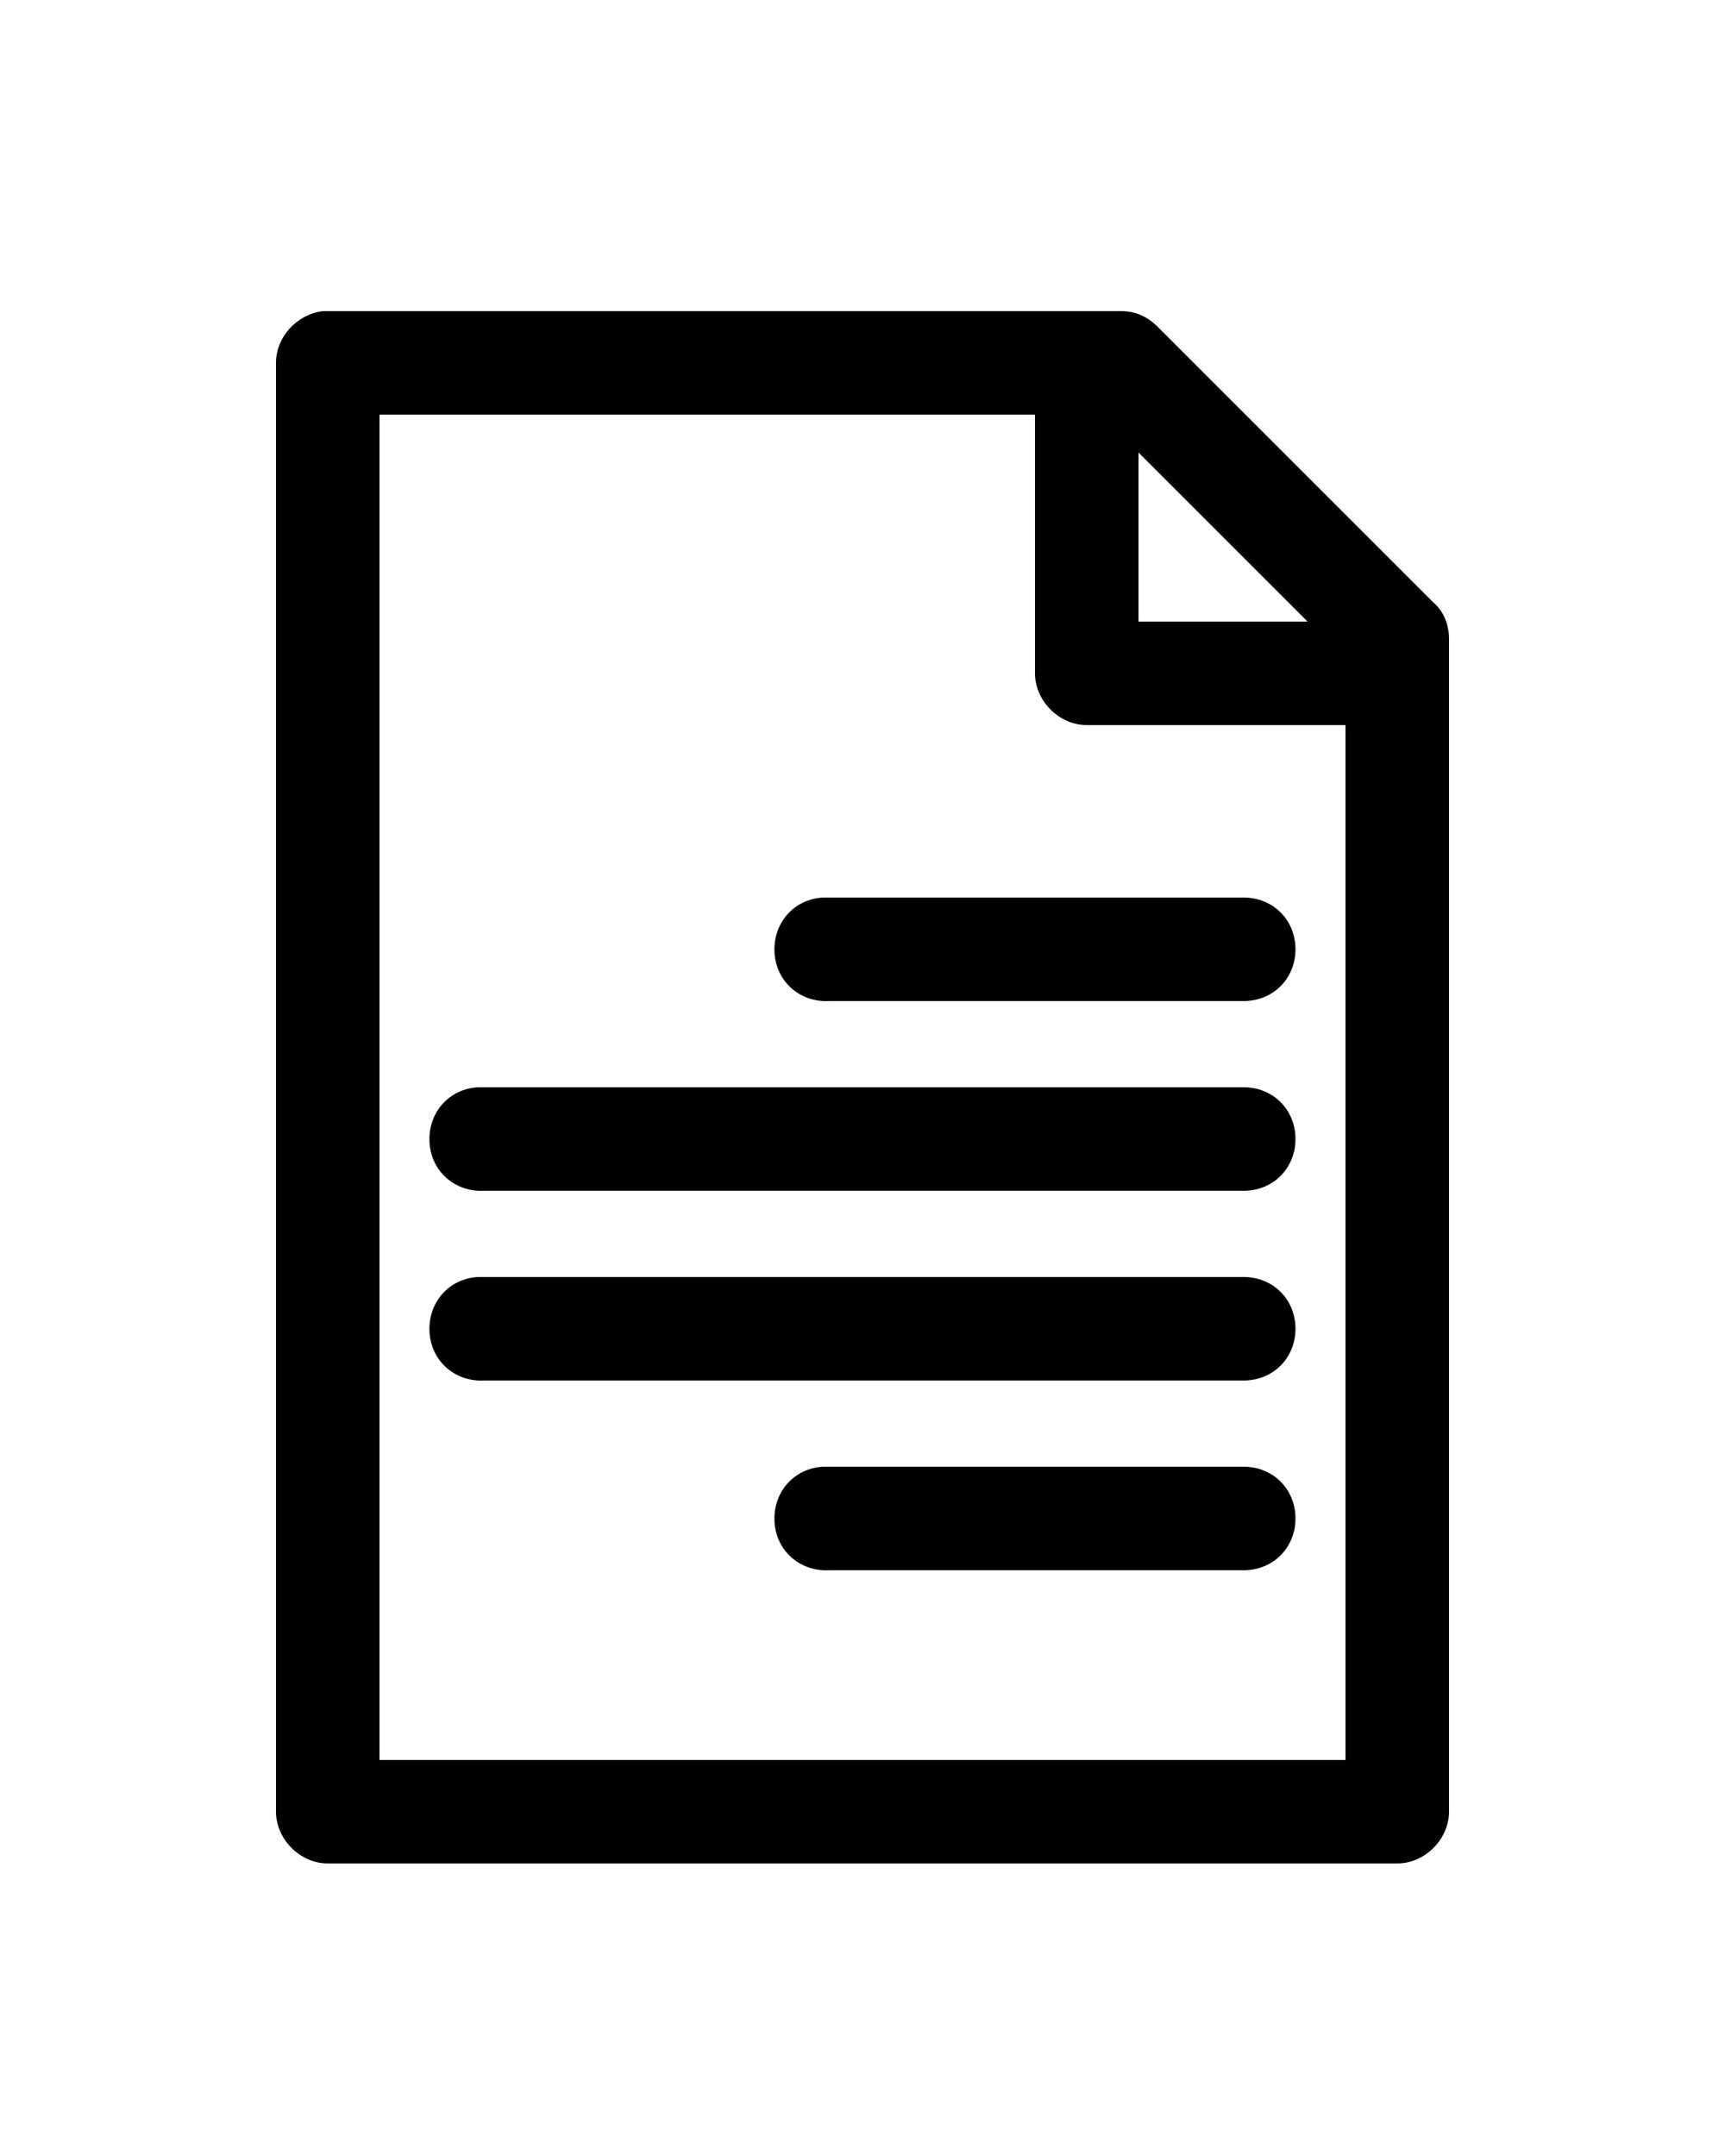 <?xml version="1.0" encoding="utf-8"?>
<!-- Generator: Adobe Illustrator 21.1.0, SVG Export Plug-In . SVG Version: 6.00 Build 0)  -->
<svg version="1.1"
	 id="Layer_1" xmlns:cc="http://creativecommons.org/ns#" xmlns:dc="http://purl.org/dc/elements/1.1/" xmlns:inkscape="http://www.inkscape.org/namespaces/inkscape" xmlns:rdf="http://www.w3.org/1999/02/22-rdf-syntax-ns#" xmlns:sodipodi="http://sodipodi.sourceforge.net/DTD/sodipodi-0.dtd" xmlns:svg="http://www.w3.org/2000/svg"
	 xmlns="http://www.w3.org/2000/svg" xmlns:xlink="http://www.w3.org/1999/xlink" x="0px" y="0px" viewBox="0 0 100 125"
	 style="enable-background:new 0 0 100 125;" xml:space="preserve">
<g transform="translate(0,-952.362)">
	<path d="M18.7,970.4c-1.5,0.2-2.7,1.5-2.7,3v84c0,1.6,1.4,3,3,3h62c1.6,0,3-1.4,3-3v-68c0-0.8-0.3-1.6-0.9-2.1l-16-16
		c-0.6-0.6-1.3-0.9-2.1-0.9H19C18.9,970.4,18.8,970.4,18.7,970.4z M22,976.4h38v15c0,1.6,1.4,3,3,3h15v60H22V976.4z M66,978.6
		l9.8,9.8H66V978.6z M47.7,1004.4c-1.7,0.1-2.9,1.5-2.8,3.2s1.5,2.9,3.2,2.8h24c1.7,0,3-1.3,3-3s-1.3-3-3-3c0,0-0.1,0-0.1,0H48
		C47.9,1004.4,47.8,1004.4,47.7,1004.4z M27.7,1015.4c-1.7,0.1-2.9,1.5-2.8,3.2s1.5,2.9,3.2,2.8c0,0,0,0,0,0h44c1.7,0,3-1.3,3-3
		s-1.3-3-3-3c0,0-0.1,0-0.1,0H28C27.9,1015.4,27.8,1015.4,27.7,1015.4z M27.7,1026.4c-1.7,0.1-2.9,1.5-2.8,3.2
		c0.1,1.7,1.5,2.9,3.2,2.8h44c1.7,0,3-1.3,3-3s-1.3-3-3-3c0,0-0.1,0-0.1,0H28C27.9,1026.4,27.8,1026.4,27.7,1026.4z M47.7,1037.4
		c-1.7,0.1-2.9,1.5-2.8,3.2c0.1,1.7,1.5,2.9,3.2,2.8h24c1.7,0,3-1.3,3-3s-1.3-3-3-3c0,0-0.1,0-0.1,0H48
		C47.9,1037.4,47.8,1037.4,47.7,1037.4z"/>
</g>
</svg>
